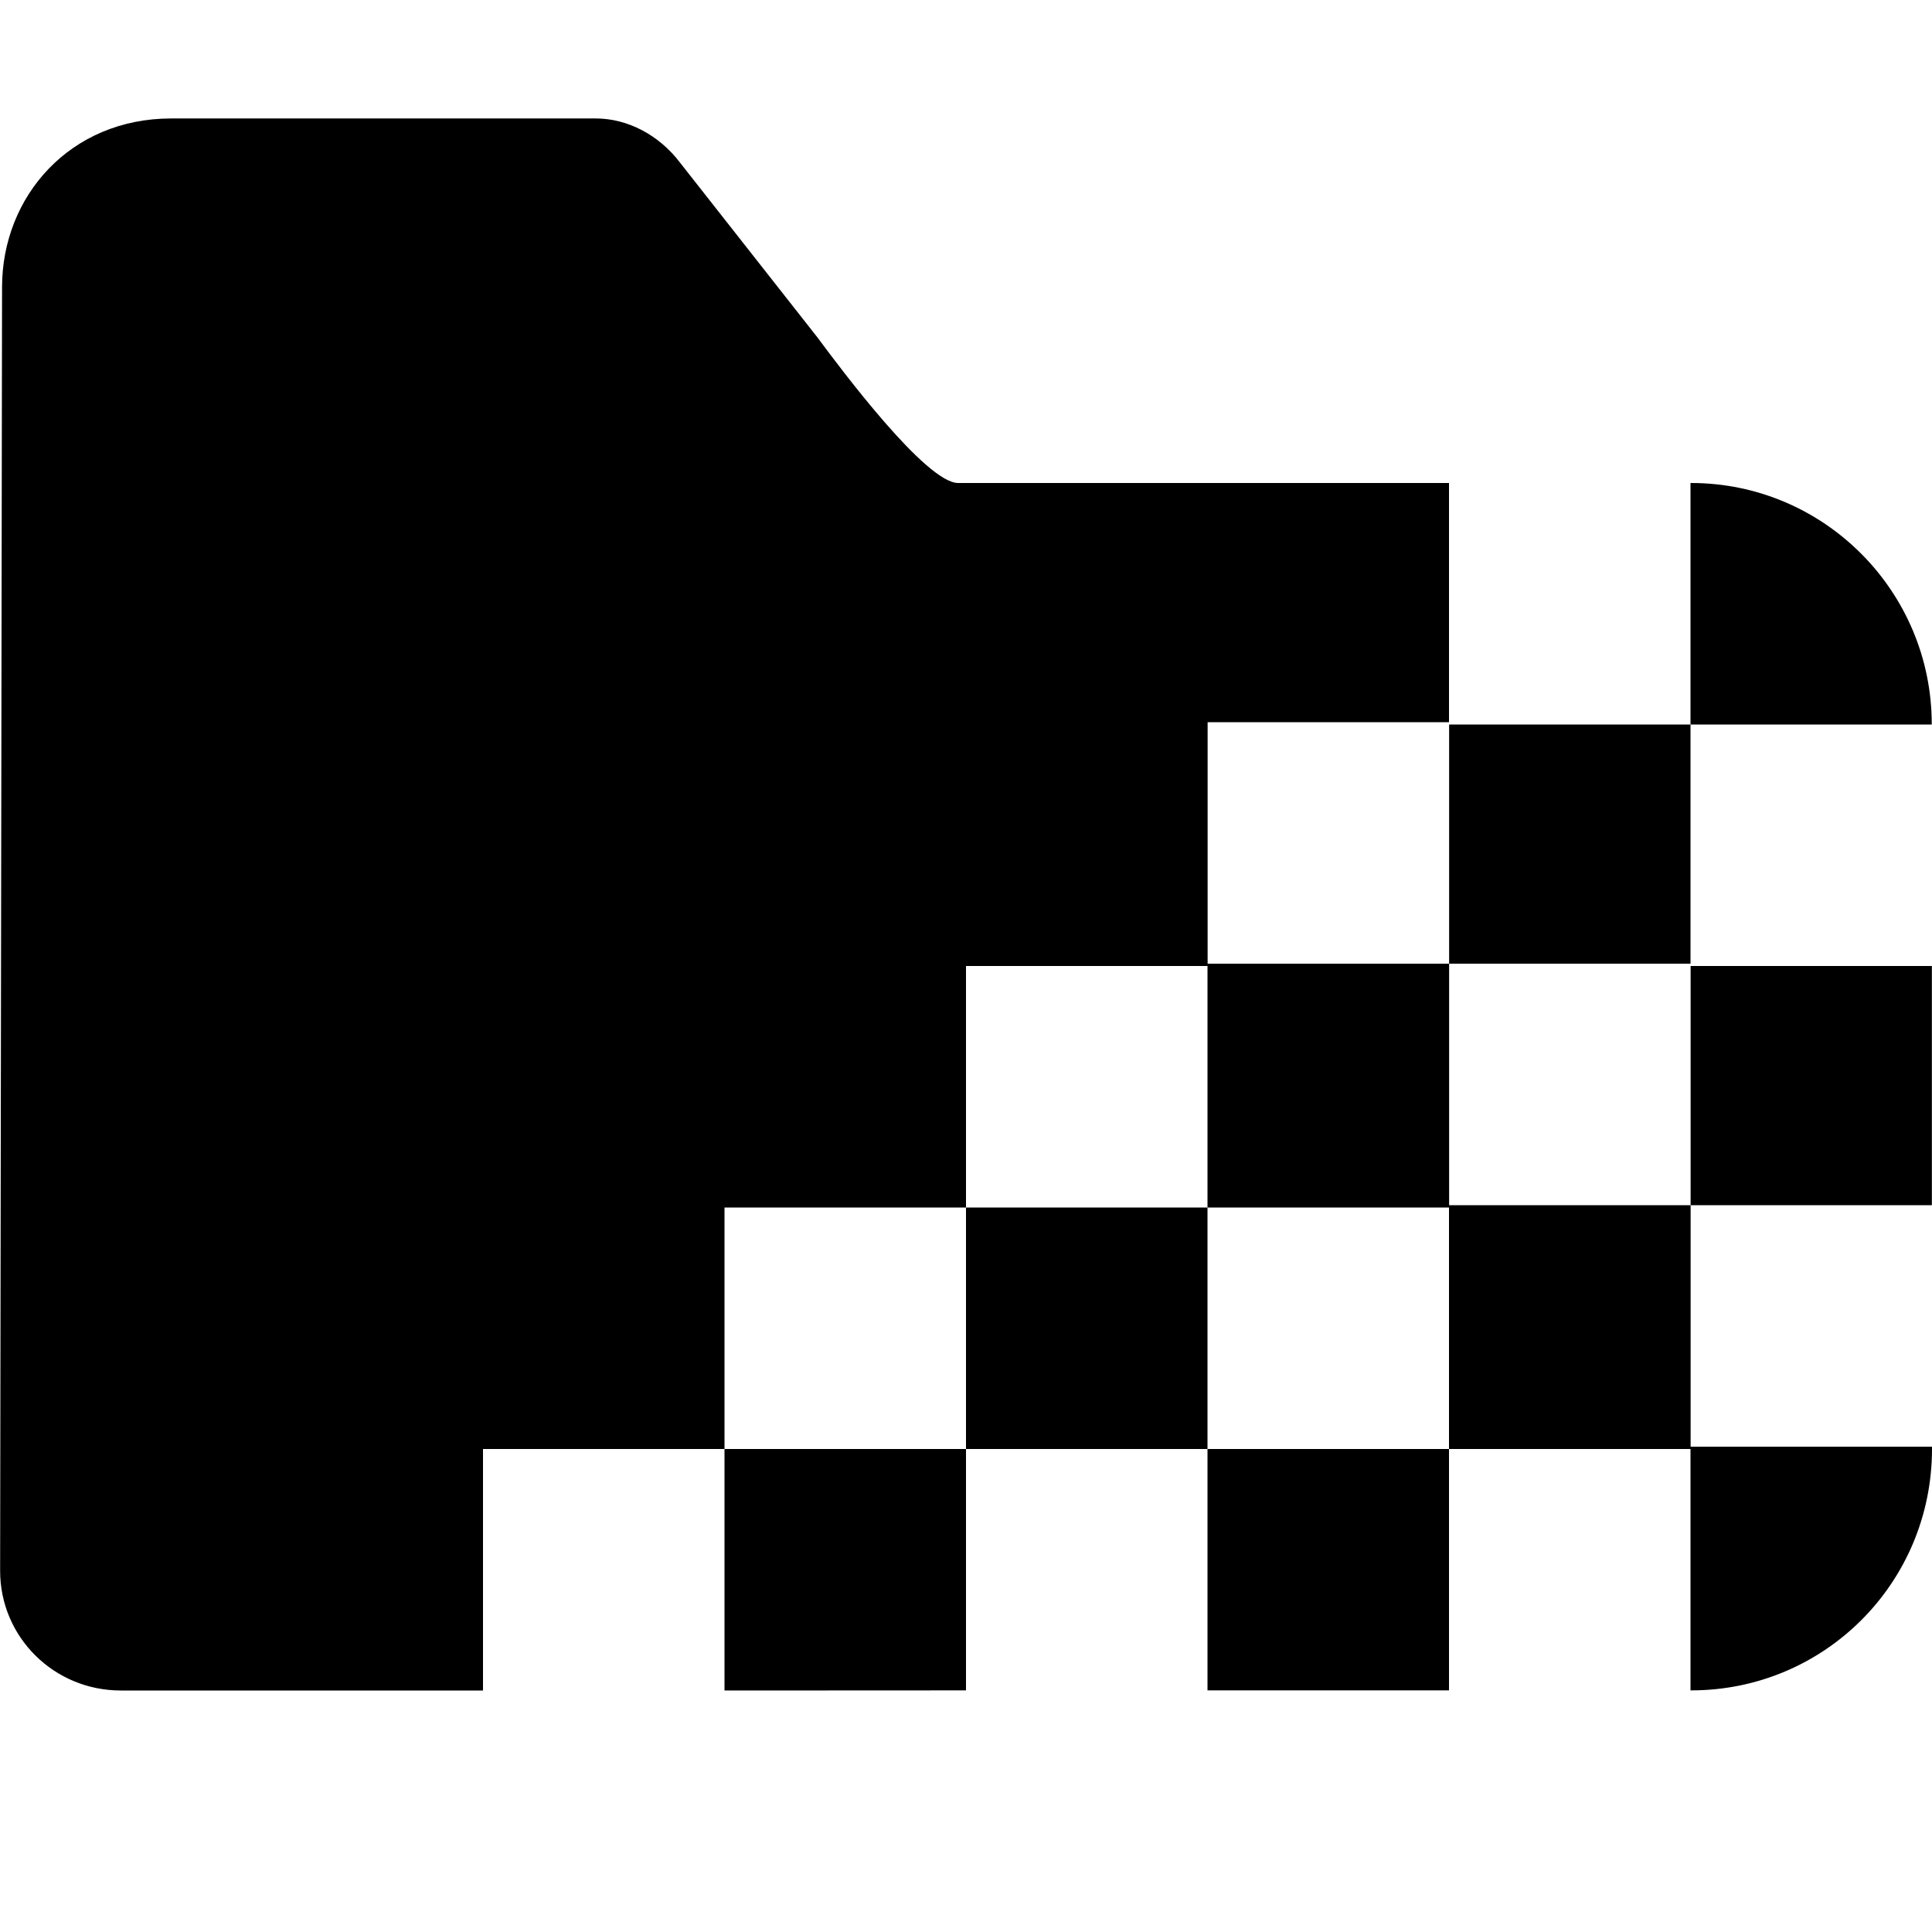 <?xml version="1.0" encoding="UTF-8" standalone="no"?>
<svg width="16px" height="16px" viewBox="0 0 16 16" version="1.1" xmlns="http://www.w3.org/2000/svg" xmlns:xlink="http://www.w3.org/1999/xlink">
    <!-- Generator: sketchtool 3.8.3 (29802) - http://www.bohemiancoding.com/sketch -->
    <title>03D3F4C7-23E9-41E0-AD39-1A9CB8D17FAA</title>
    <desc>Created with sketchtool.</desc>
    <defs></defs>
    <g id="Icons" stroke="none" stroke-width="1" fill="none" fill-rule="evenodd">
        <g id="Style-guide---Desktop---Icons-2" transform="translate(-377, -1390)">
            <g id="kb-iconfont-folder-private" transform="translate(377, 1390)">
                <g>
                    <rect id="icon-area" fill="#FFFFFF" opacity="0" x="0" y="0" width="16" height="16"></rect>
                    <path d="M10,13.999 L12,13.999 L12,12 L14,12 L14,13.999 L14.006,13.999 C15.107,13.999 16,13.111 16,11.999 L16,11.981 L14.001,11.981 L14.001,9.981 L15.999,9.981 L15.999,8 L14.001,8 L14.001,9.981 L12.001,9.981 L12.001,7.981 L14,7.981 L14,6 L15.998,6 L15.998,5.999 C15.998,4.895 15.104,4 14.005,4 L7.935,4 C7.669,4 6.965,3.058 6.771,2.796 L5.631,1.346 C5.457,1.117 5.196,0.981 4.934,0.981 L1.418,0.981 C0.581,0.981 0.017,1.625 0.017,2.378 L0.001,13.009 C0.001,13.556 0.445,14 1.001,14 L4,14 L4,12 L6,12 L6,14 L8,13.999 L8,12 L10,12 L10,13.999 Z M12.001,6 L14,6 L14,4 L12,4 L12,5.981 L10.001,5.981 L10.001,7.981 L12.001,7.981 L12.001,6 Z M8,8 L10,8 L10,10 L8,10 L8,8 Z M6,10 L8,10 L8,12 L6,12 L6,10 Z M10,10 L12,10 L12,12 L10,12 L10,10 Z" id="private-folder" fill="#000000"></path>
                </g>
            </g>
        </g>
    </g>
</svg>